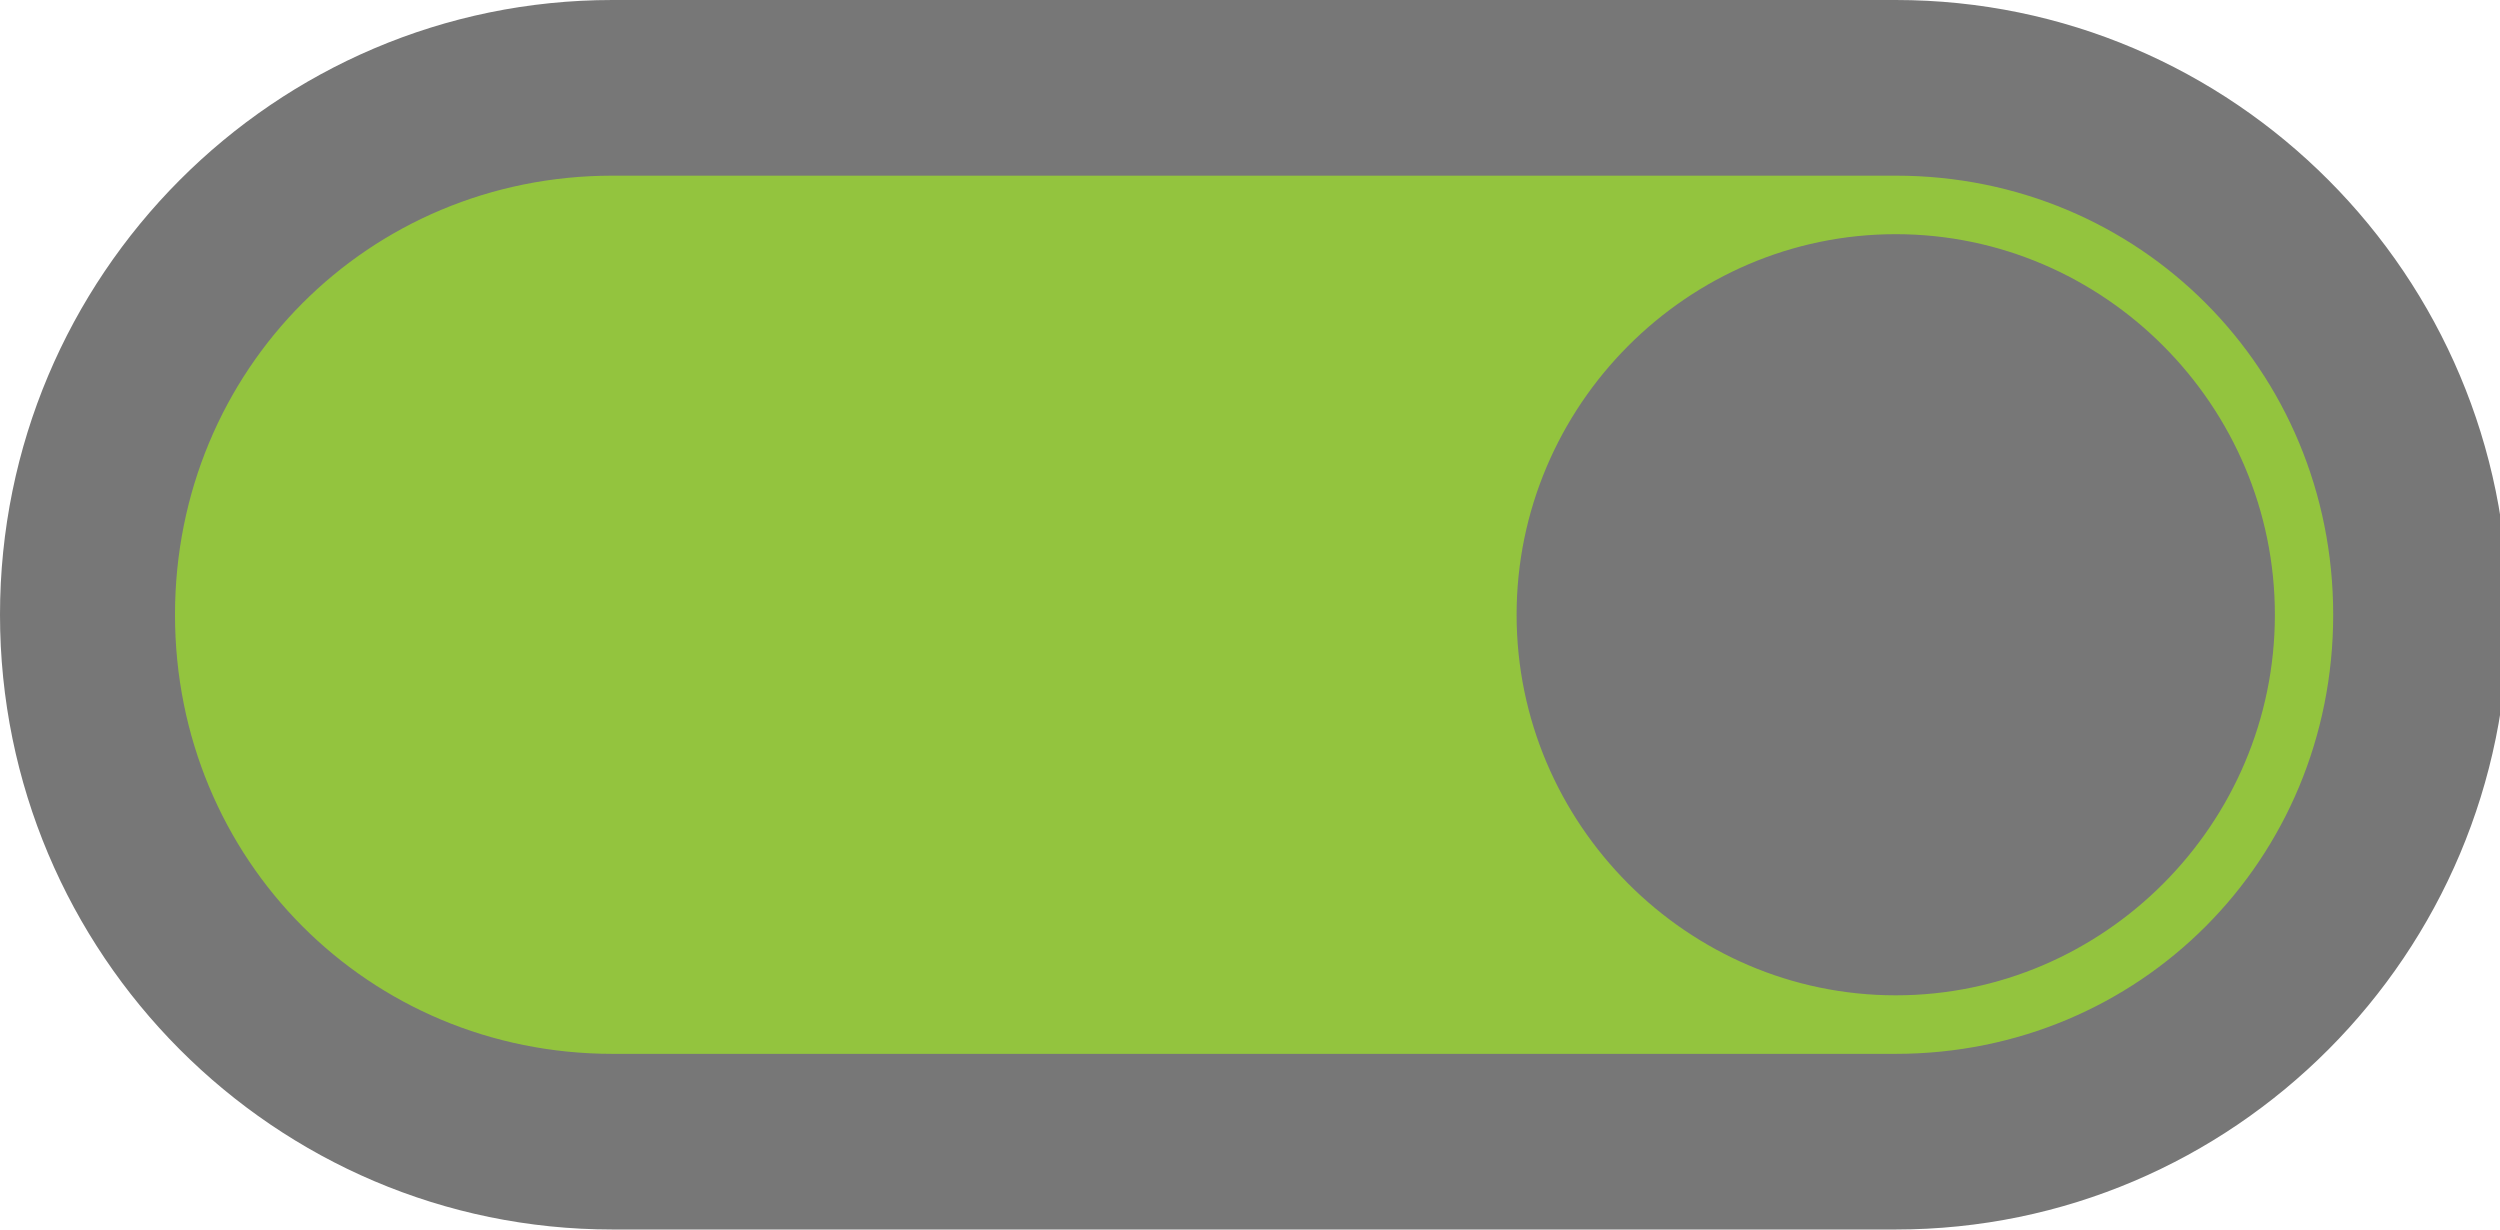 <?xml version="1.0" encoding="UTF-8"?>
<svg width="61px" height="30px" viewBox="0 0 61 30" version="1.1" xmlns="http://www.w3.org/2000/svg" xmlns:xlink="http://www.w3.org/1999/xlink">
    <!-- Generator: Sketch 44.1 (41455) - http://www.bohemiancoding.com/sketch -->
    <title>switch-on</title>
    <desc>Created with Sketch.</desc>
    <defs></defs>
    <g id="Page-1" stroke="none" stroke-width="1" fill="none" fill-rule="evenodd">
        <g id="switch-on">
            <path d="M46.851,4 L14.149,4 C7.933,4 3,8.951 3,15.19 C3,21.429 7.933,26.381 14.149,26.381 L46.851,26.381 C53.067,26.381 58,21.429 58,15.19 C58,8.951 53.067,4 46.851,4 Z" id="Path" fill="#93C43E"></path>
            <path d="M46.256,0 C54.498,0 61.2,6.727 61.2,15 C61.2,23.273 54.498,30 46.256,30 L14.944,30 C6.702,30 0,23.273 0,15 C0,6.727 6.702,0 14.944,0 L46.256,0 Z M46.256,4.286 L14.944,4.286 C8.993,4.286 4.27,9.026 4.27,15 C4.27,20.974 8.993,25.714 14.944,25.714 L46.256,25.714 C52.207,25.714 56.93,20.974 56.93,15 C56.93,9.026 52.207,4.286 46.256,4.286 Z M46.256,5.714 C51.34,5.714 55.507,9.897 55.507,15 C55.507,20.103 51.34,24.286 46.256,24.286 C41.172,24.286 37.005,20.103 37.005,15 C37.005,9.897 41.172,5.714 46.256,5.714 Z" id="switch---on" fill="#777777" fill-rule="nonzero"></path>
        </g>
    </g>
</svg>
